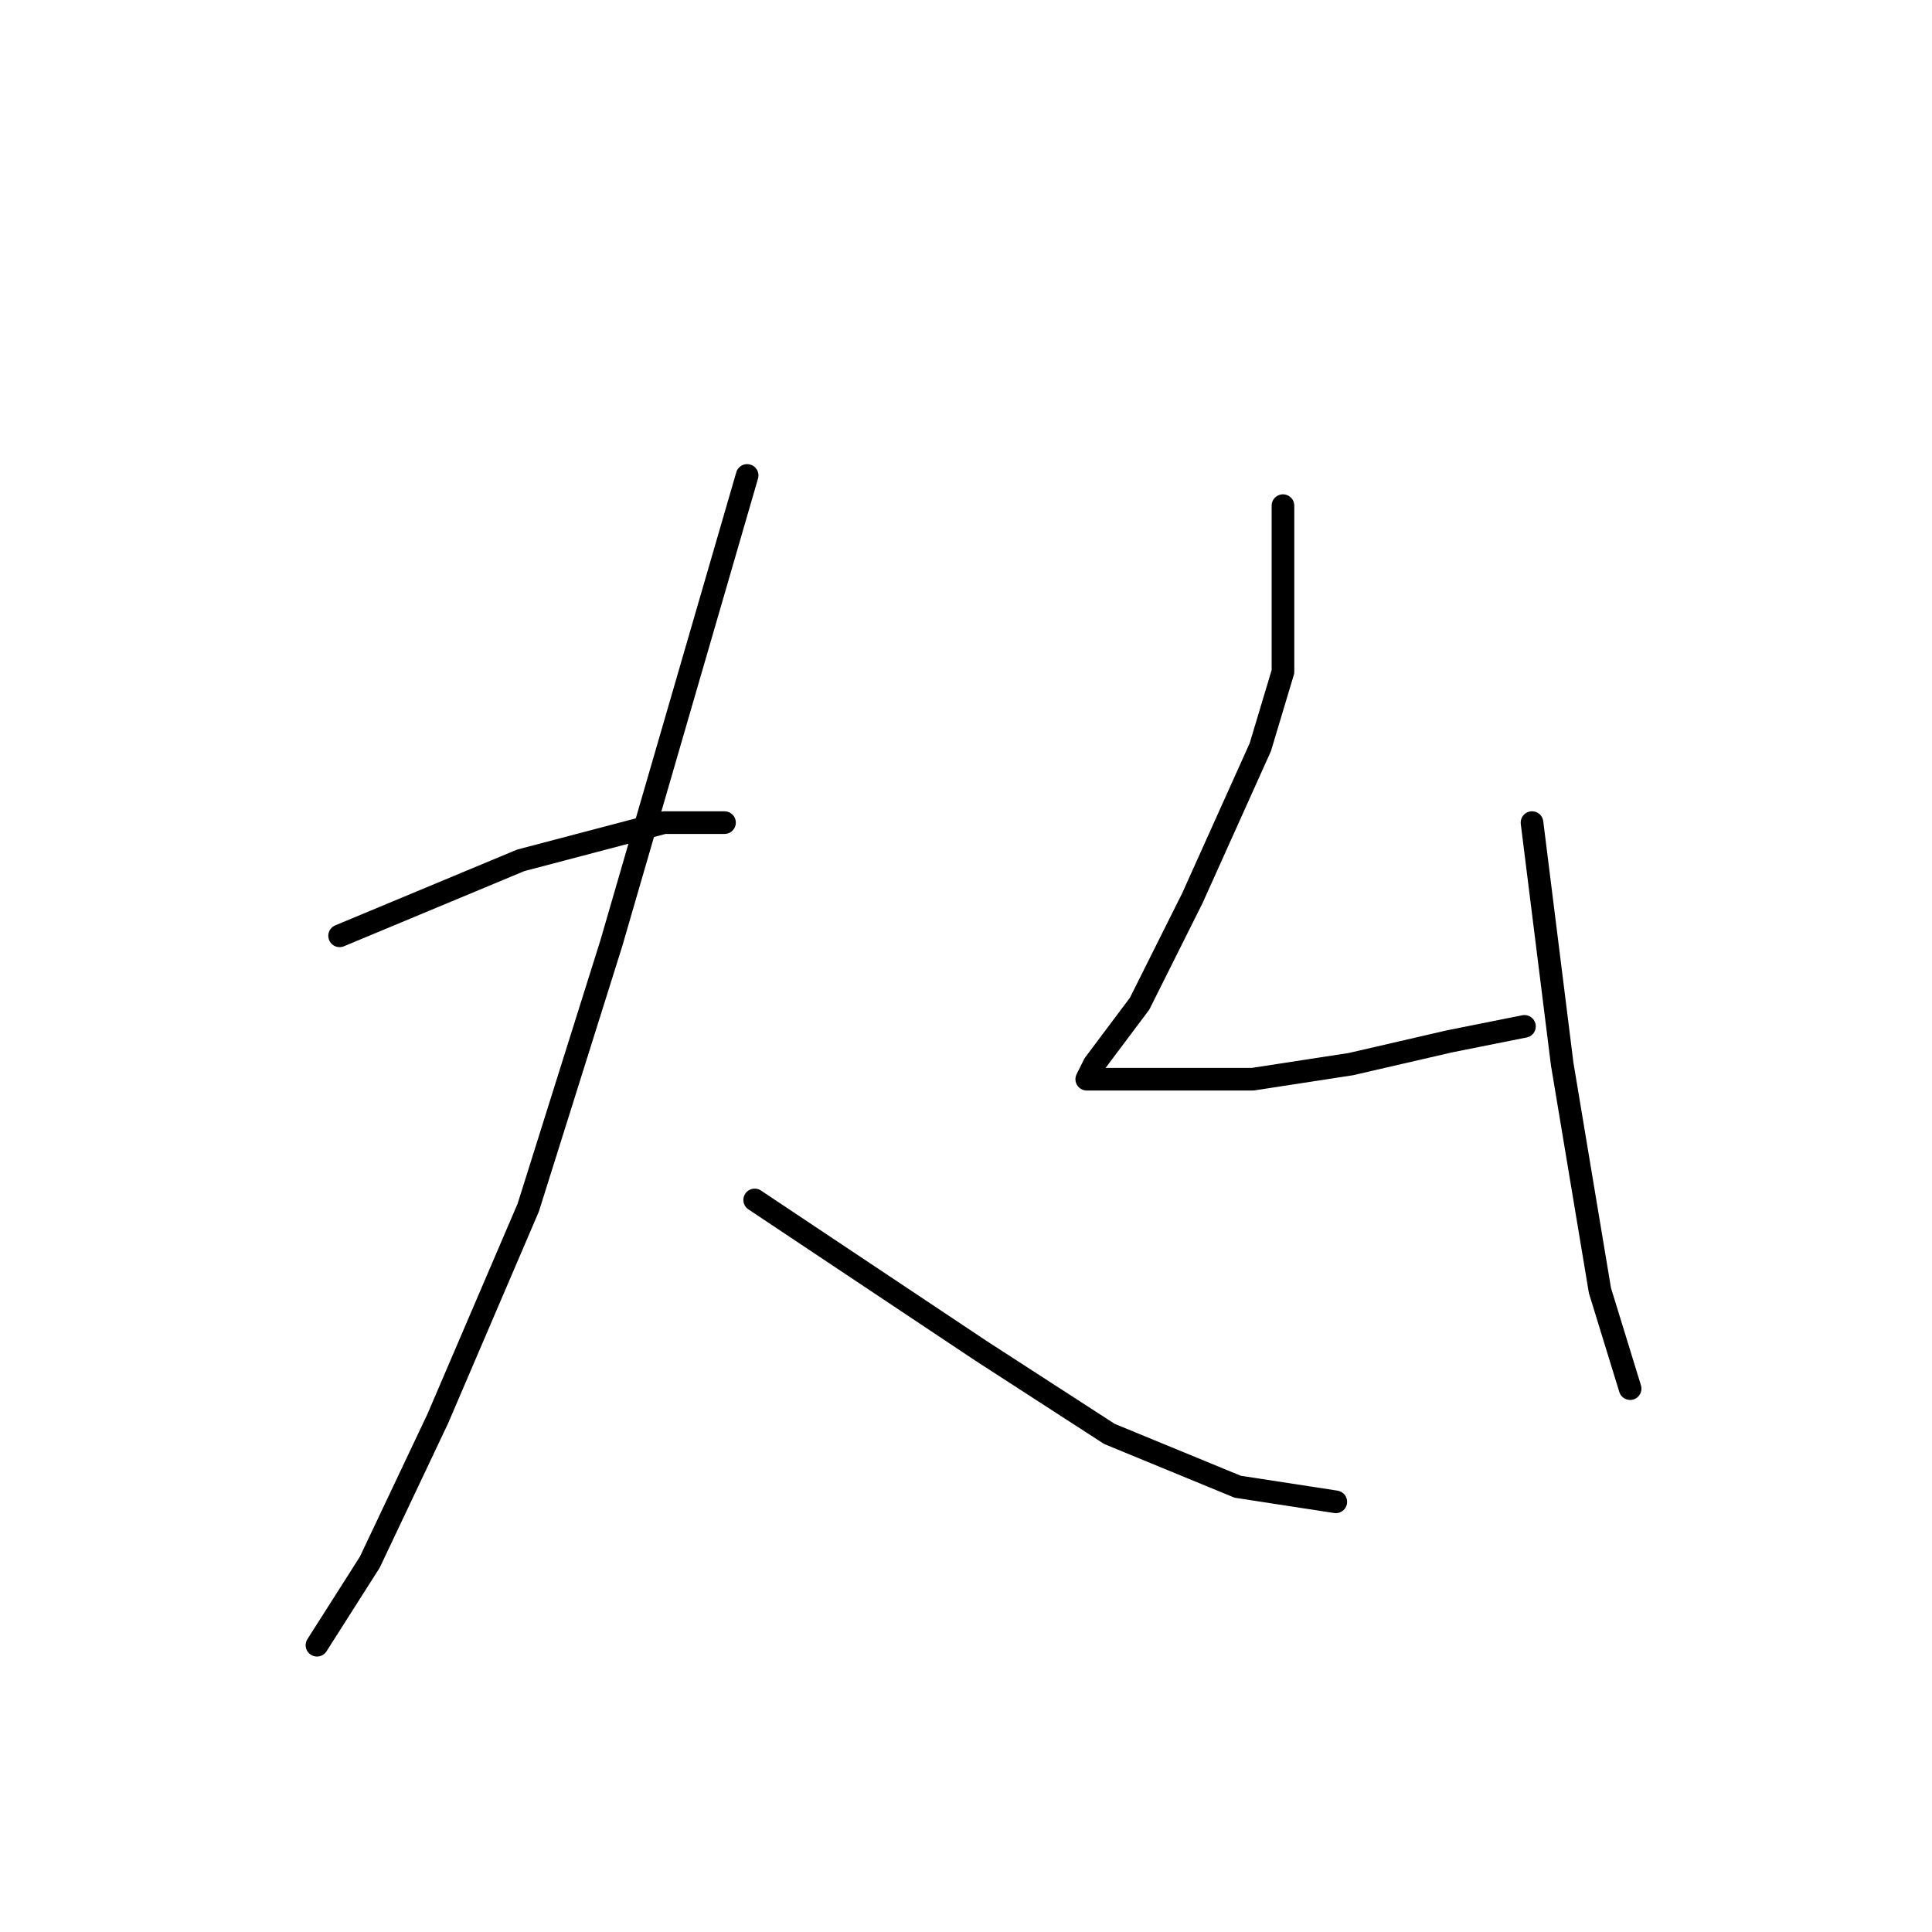 <?xml version="1.0" standalone="no"?>
    <svg width="256" height="256" xmlns="http://www.w3.org/2000/svg" version="1.1">
    <polyline stroke="black" stroke-width="3" stroke-linecap="round" fill="transparent" stroke-linejoin="round" points="45 124 57 119 69 114 88 109 96 109 96 109 " />
        <polyline stroke="black" stroke-width="3" stroke-linecap="round" fill="transparent" stroke-linejoin="round" points="99 63 90 94 81 125 70 160 58 188 49 207 42 218 42 218 " />
        <polyline stroke="black" stroke-width="3" stroke-linecap="round" fill="transparent" stroke-linejoin="round" points="100 159 115 169 130 179 147 190 164 197 177 199 177 199 " />
        <polyline stroke="black" stroke-width="3" stroke-linecap="round" fill="transparent" stroke-linejoin="round" points="170 67 170 78 170 89 167 99 158 119 151 133 145 141 144 143 145 143 155 143 166 143 179 141 192 138 202 136 202 136 " />
        <polyline stroke="black" stroke-width="3" stroke-linecap="round" fill="transparent" stroke-linejoin="round" points="203 109 205 125 207 141 212 171 216 184 216 184 " />
        </svg>